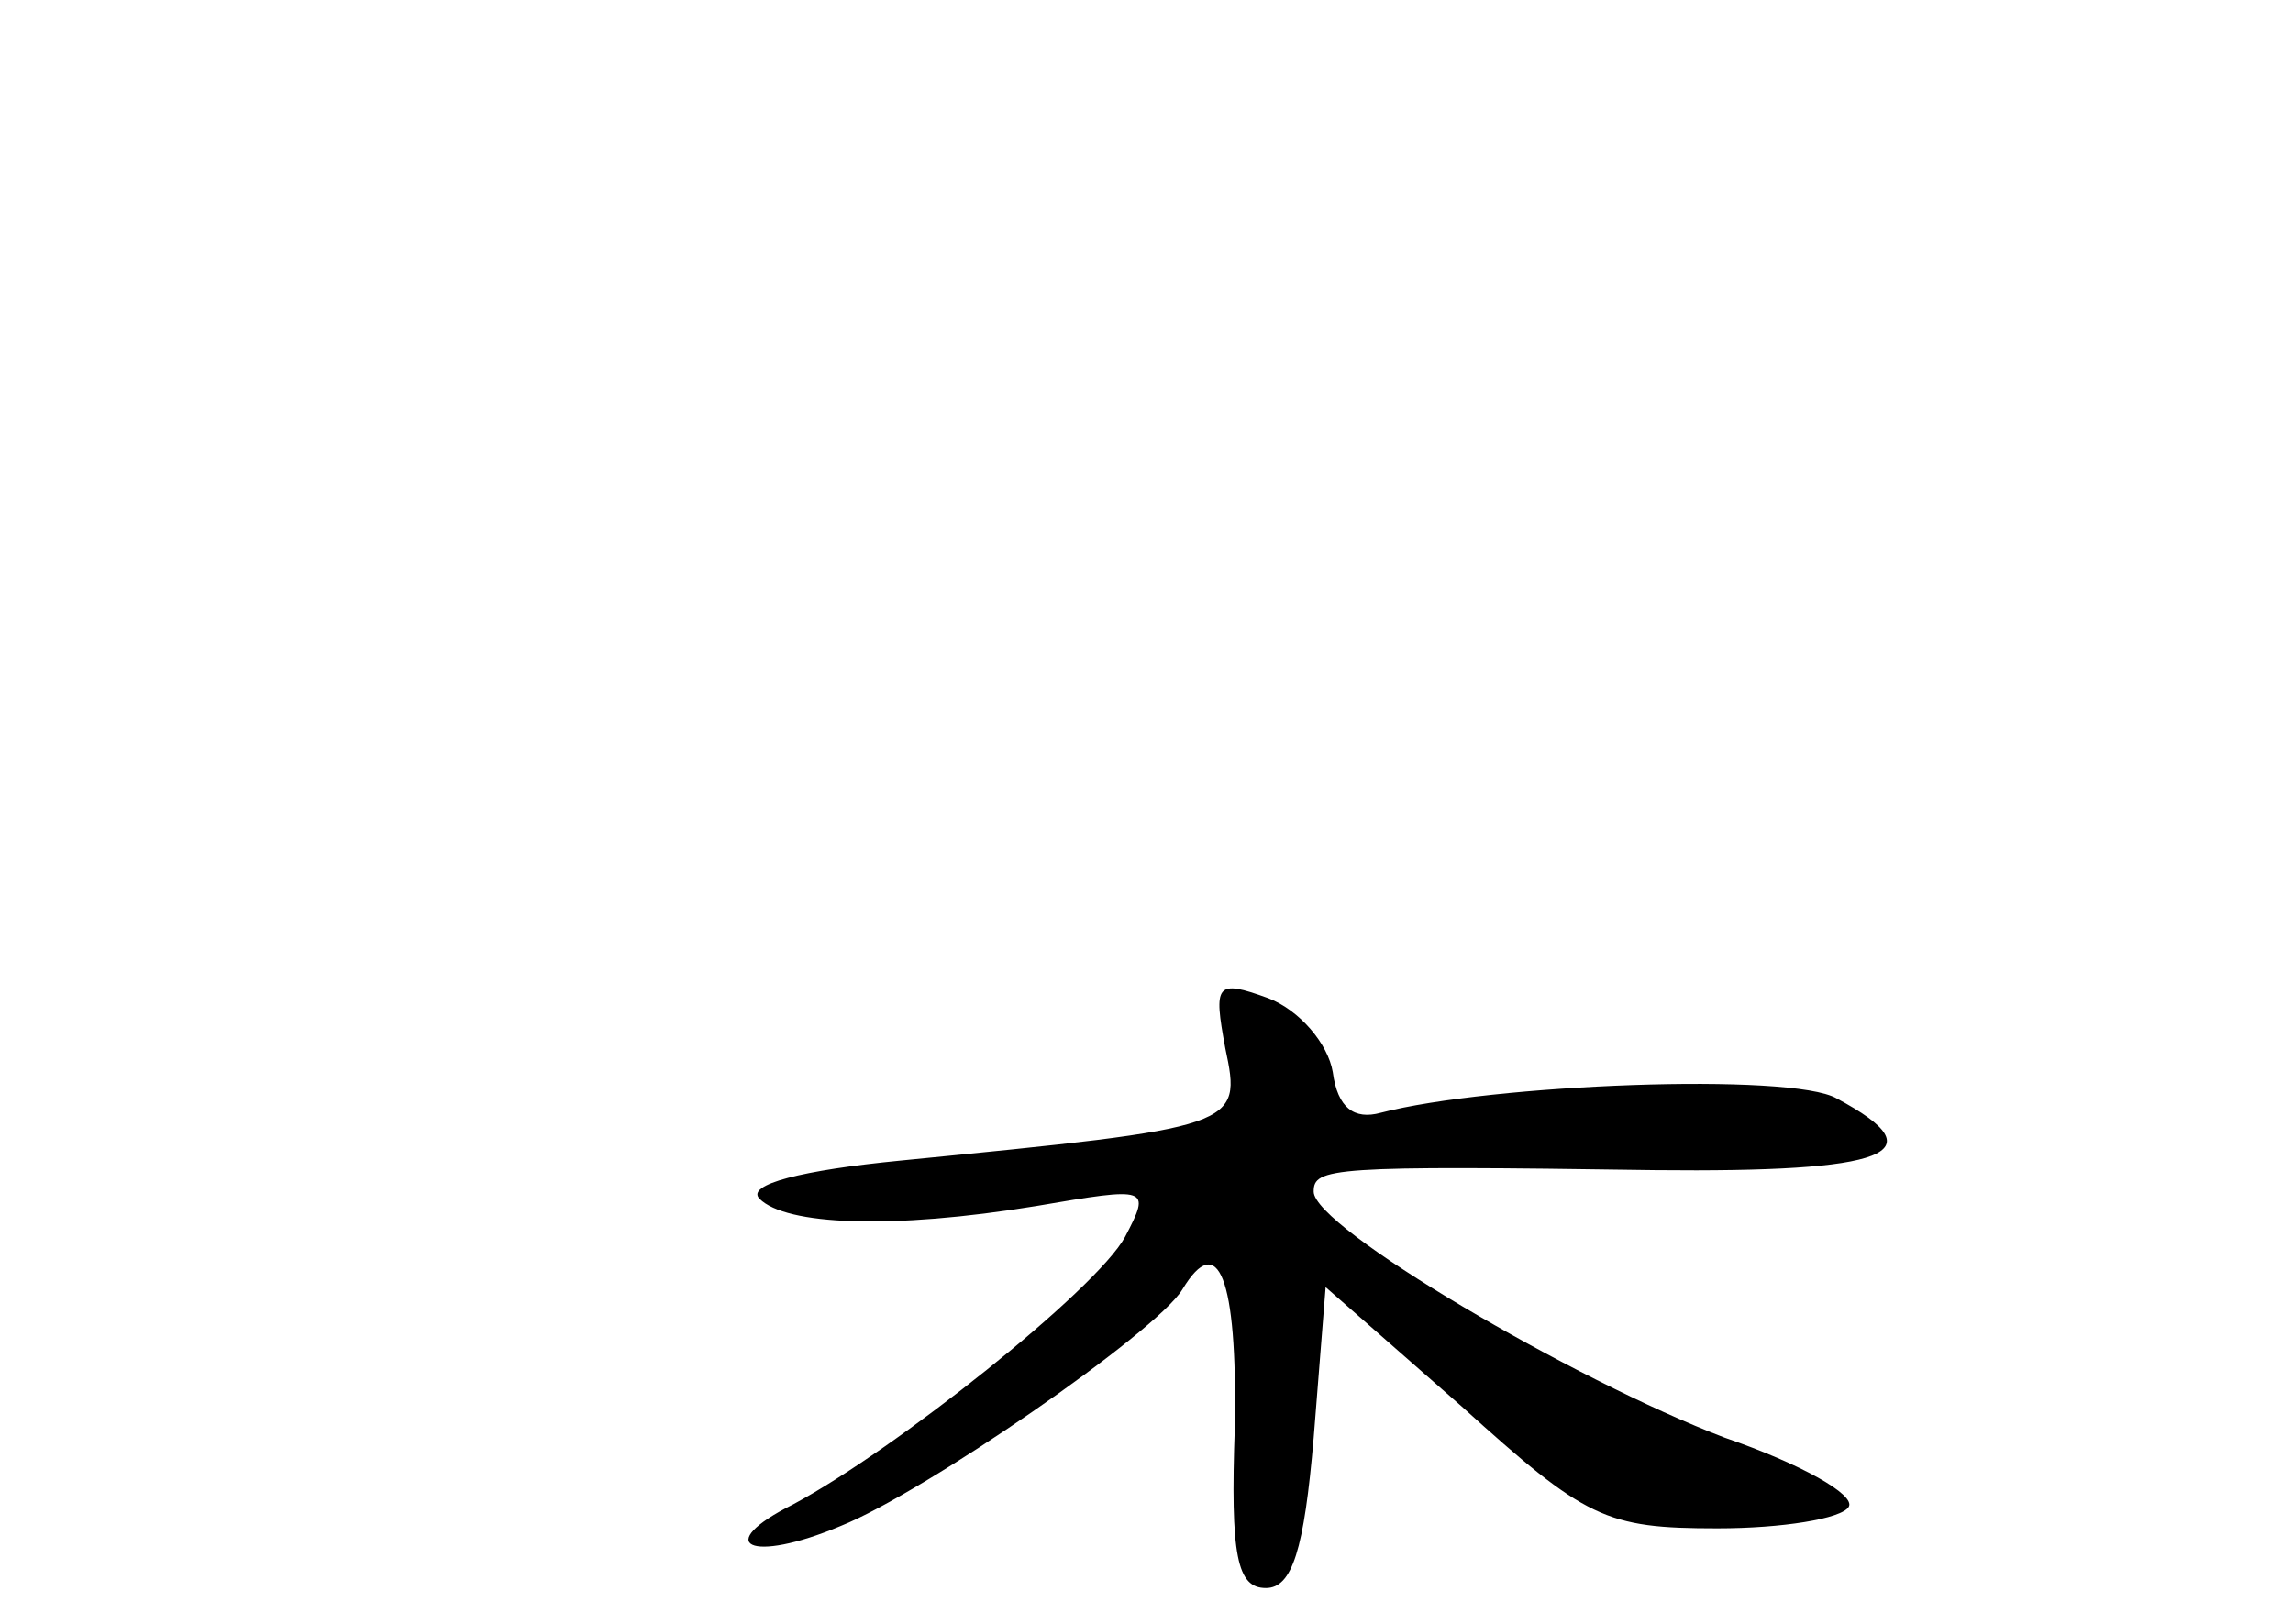 <?xml version="1.0" standalone="no"?>
<!DOCTYPE svg PUBLIC "-//W3C//DTD SVG 20010904//EN"
 "http://www.w3.org/TR/2001/REC-SVG-20010904/DTD/svg10.dtd">
<svg version="1.0" xmlns="http://www.w3.org/2000/svg"
 width="96pt" height="68pt" viewBox="0 0 96 68"
 preserveAspectRatio="xMidYMid meet">
<g transform="translate(0,68) scale(0.1,-0.1)"
fill="#000000" stroke="none">
<path d="M513 241 c7 -33 6 -33 -136 -47 -41 -4 -65 -10 -59 -16 11 -11 55
-13 116 -3 47 8 48 8 37 -13 -12 -22 -96 -89 -139 -112 -34 -17 -18 -25 20 -9
35 14 132 81 143 99 15 25 23 5 22 -57 -2 -55 1 -68 13 -68 11 0 16 16 20 63
l5 63 57 -50 c52 -47 60 -51 107 -51 27 0 52 4 55 9 3 5 -20 18 -52 29 -63 24
-172 88 -172 103 0 10 7 11 143 9 97 -1 119 7 76 30 -19 11 -145 6 -191 -6
-11 -3 -18 2 -20 17 -2 12 -14 26 -27 31 -22 8 -23 6 -18 -21z"/>
</g>
</svg>
